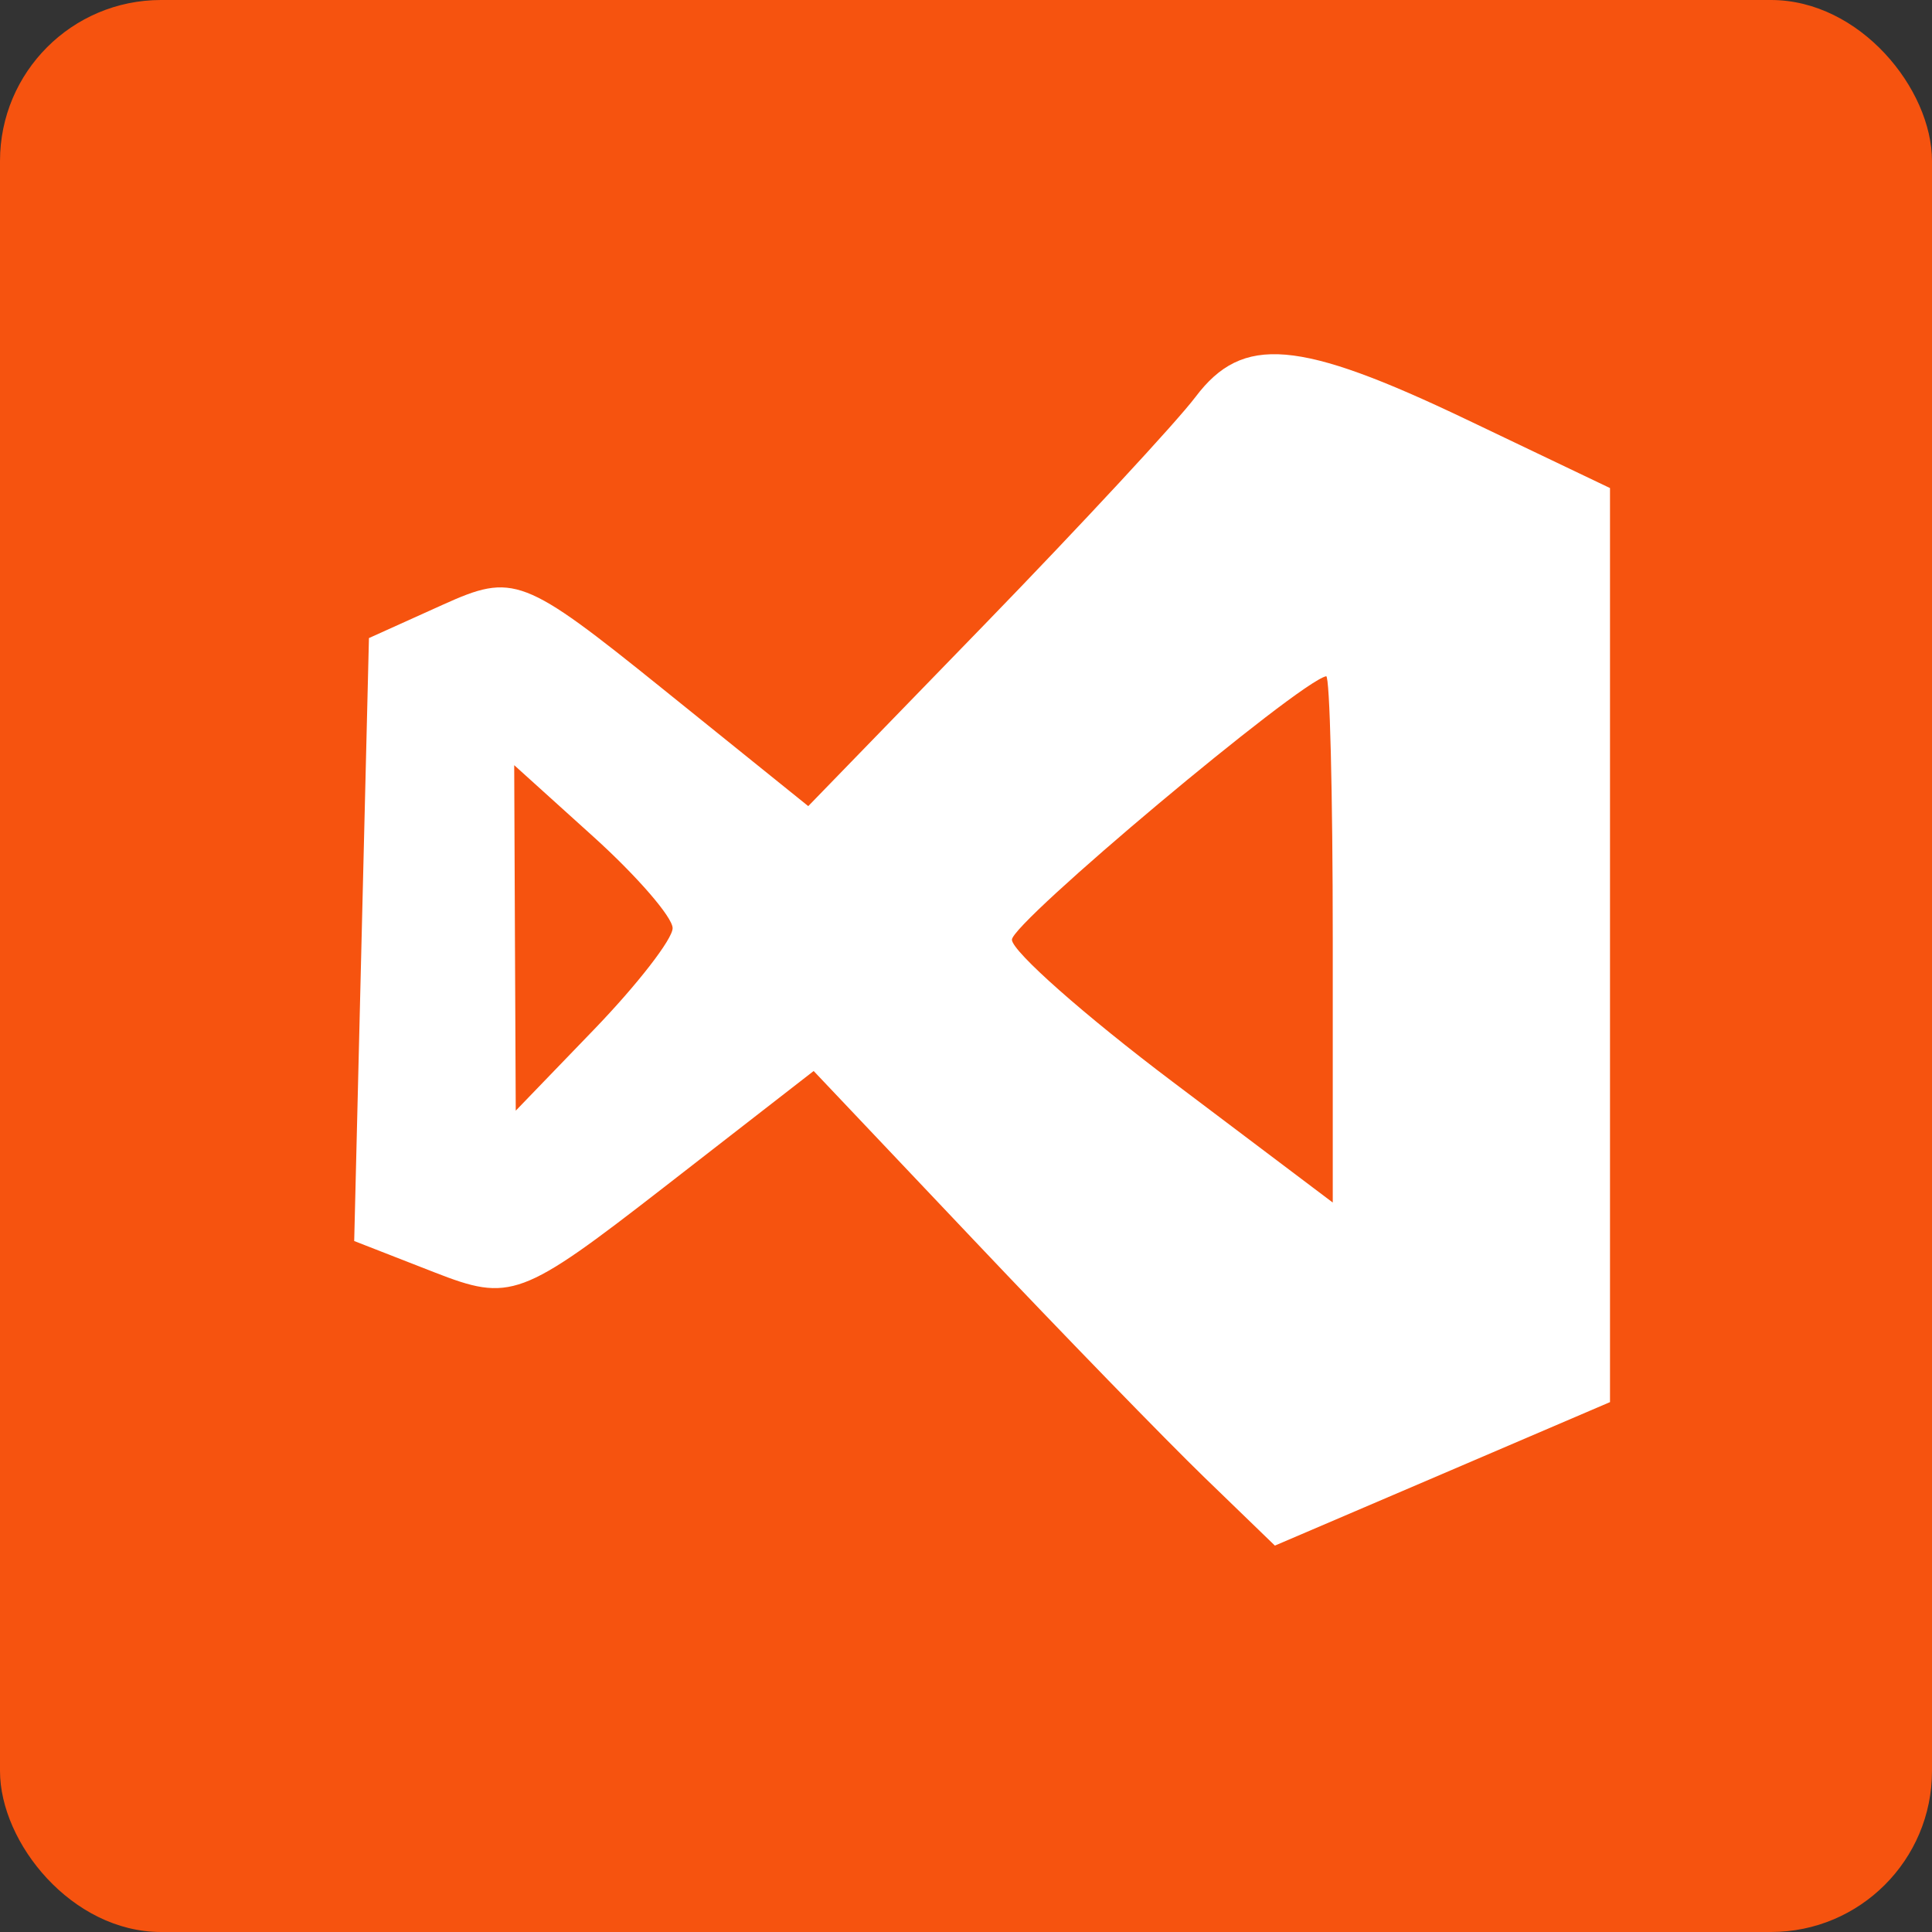<svg width="60" height="60" viewBox="0 0 60 60" fill="none" xmlns="http://www.w3.org/2000/svg">
<rect x="0" y="0" width="60" height="60" fill="#333333" stroke="none"/>
<rect width="60" height="60" rx="5" fill="#F6530F"/>
<path fill-rule="evenodd" clip-rule="evenodd" d="M37.131 12.323C36.542 13.104 33.594 16.284 30.58 19.39L25.101 25.035L20.576 21.389C16.255 17.907 15.947 17.789 13.755 18.779L11.458 19.816L11.229 29.178L11 38.541L13.485 39.511C15.855 40.437 16.186 40.315 20.62 36.872L25.269 33.261L30.249 38.518C32.987 41.41 36.209 44.725 37.41 45.888L39.593 48L44.797 45.773L50 43.544V29.351V15.157L45.548 13.03C40.323 10.534 38.591 10.389 37.131 12.323ZM41.39 29.152V37.346L36.421 33.599C33.688 31.539 31.44 29.553 31.426 29.185C31.405 28.663 40.325 21.182 41.185 21.001C41.298 20.977 41.39 24.645 41.39 29.152ZM20.889 28.825C20.889 29.164 19.792 30.578 18.453 31.967L16.017 34.493L15.992 29.128L15.969 23.763L18.429 25.985C19.782 27.208 20.889 28.486 20.889 28.825Z" fill="white"/>
</svg>
